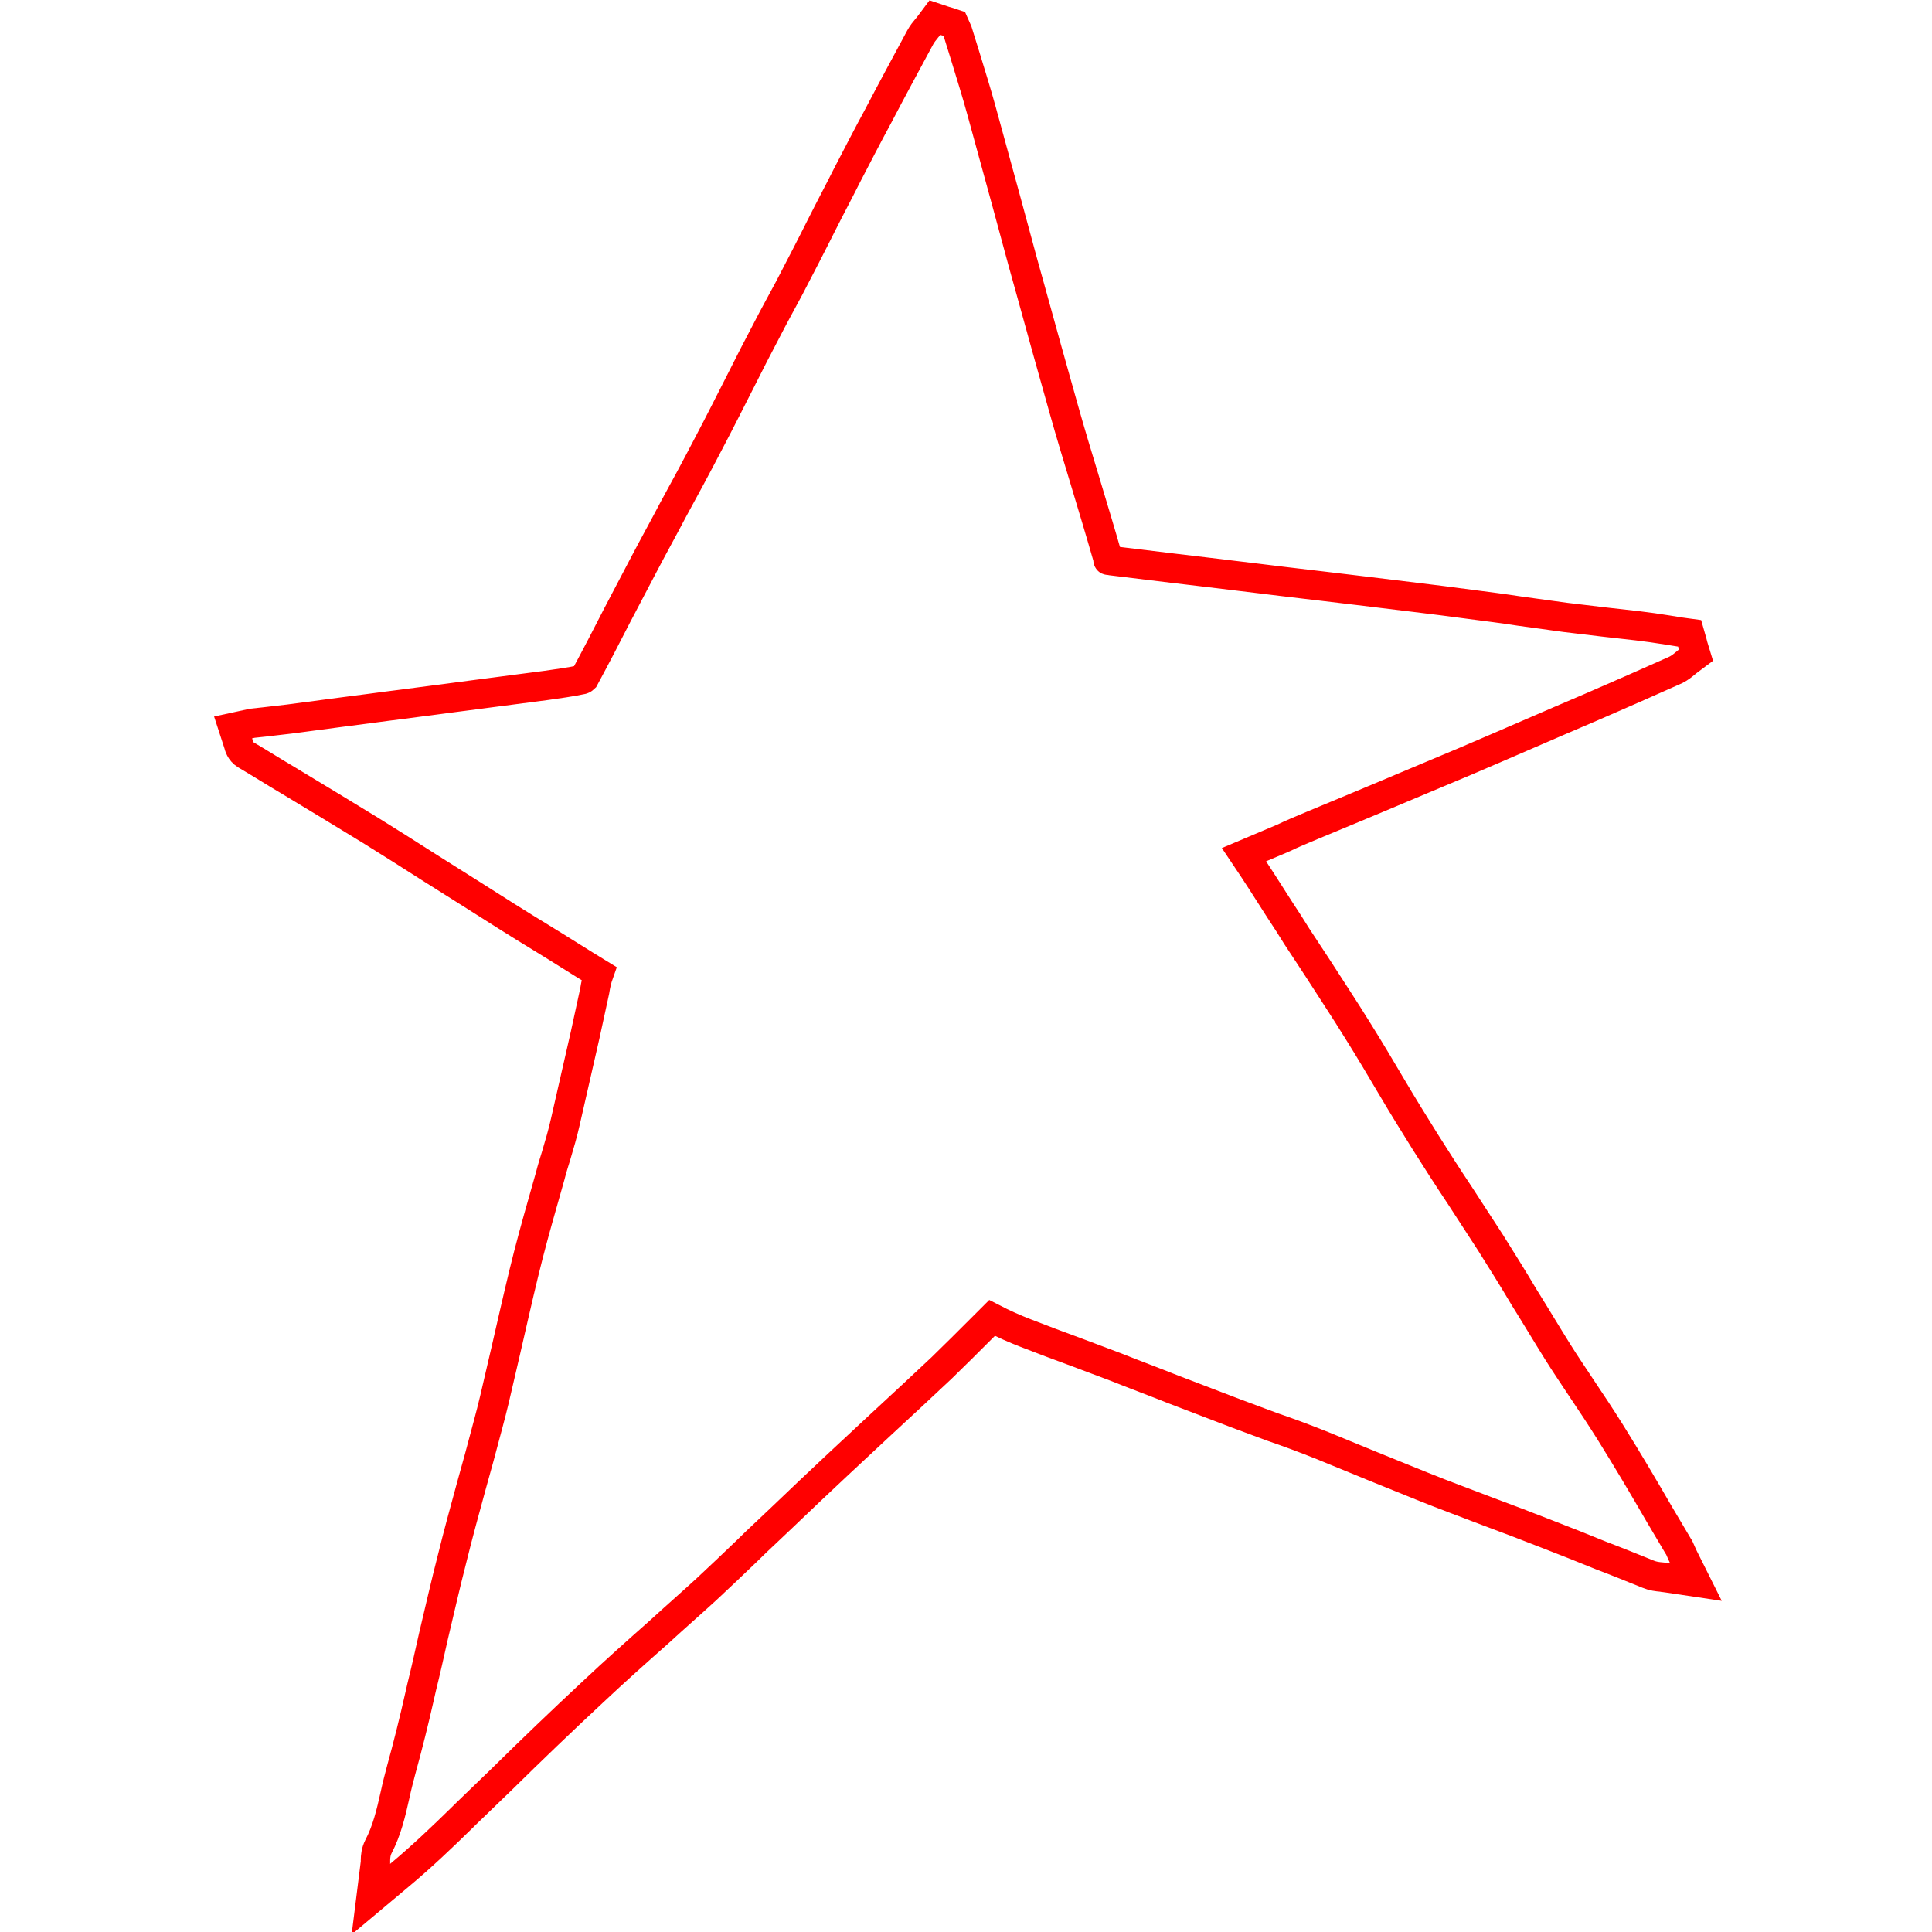 <?xml version="1.0" encoding="UTF-8"?>
<!-- Generator: Adobe Illustrator 20.0.0, SVG Export Plug-In . SVG Version: 6.00 Build 0)  -->
<svg version="1.1" id="Layer_1" xmlns="http://www.w3.org/2000/svg" xmlns:xlink="http://www.w3.org/1999/xlink" x="0px" y="0px" viewBox="0 0 460 460" style="enable-background:new 0 0 460 460;" xml:space="preserve">
<style type="text/css">
	.st0{clip-path:url(#SVGID_2_);fill:none;stroke:#FF0000;stroke-width:7;}
</style>
<g>
	<defs>
		<rect id="SVGID_1_" width="460" height="460"/>
	</defs>
	<clipPath id="SVGID_2_">
		<use xlink:href="#SVGID_1_" style="overflow:visible;"/>
	</clipPath>
	<path class="st0" d="M60.1,172.2l2.8-0.3c2-0.2,4-0.5,6-0.7l12.1-1.6c4.9-0.6,9.7-1.3,14.6-1.9l13.7-1.8c6.9-0.9,13.8-1.8,20.7-2.7   c2.8-0.4,5.8-0.8,8.6-1.4c0.1,0,0.4-0.2,0.5-0.3c2.7-5,5.3-10,7.9-15.1c2.1-4,4.2-8,6.3-12c2.3-4.4,4.7-8.7,7-13.1   c2.8-5.1,5.6-10.3,8.3-15.5c2.8-5.3,5.5-10.7,8.2-16c1.8-3.6,3.6-7.1,5.5-10.7c0.9-1.8,1.9-3.6,2.9-5.5c0.9-1.7,1.8-3.3,2.7-5   c2.6-5,5.2-10,7.7-15c2-4,4.1-7.9,6.1-11.9c2.4-4.6,4.8-9.3,7.3-13.9c3.3-6.3,6.7-12.6,10.1-18.9c0.5-0.9,1-1.5,1.5-2.1   c0.2-0.2,0.3-0.4,0.5-0.6l1.5-2l2.4,0.8l0.4,0.1l1.8,0.6l0.8,1.8c0.6,1.9,1.2,3.9,1.8,5.8c1.3,4.3,2.7,8.7,3.9,13.1   c2,7.3,4,14.6,6,21.9c1.3,4.8,2.6,9.6,3.9,14.4l1.7,6.1c2.6,9.4,5.3,19.2,8,28.7c1.6,5.7,3.3,11.3,5,16.9   c1.9,6.3,3.8,12.6,5.6,18.9c0,0.2-0.1,0.1-0.1,0c0.1,0,0.2,0.1,0.8,0.2c4.9,0.6,9.9,1.2,14.8,1.8c2.8,0.3,5.6,0.7,8.4,1   c7.7,0.9,15.4,1.9,23.2,2.8l3.4,0.4l9.2,1.1c8.8,1.1,17.7,2.1,26.5,3.3c3.9,0.5,7.8,1,11.7,1.6c3.6,0.5,7.3,1,10.9,1.5   c3.1,0.4,6.1,0.7,9.2,1.1c2.7,0.3,5.3,0.6,8,0.9c2.4,0.3,4.7,0.6,7.1,1l3.1,0.5l2.2,0.3l0.6,2.1l0.1,0.4l0.1,0.4l0.7,2.3l-2,1.5   c-0.2,0.1-0.3,0.3-0.5,0.4c-0.6,0.5-1.3,1.1-2.3,1.6c-6.7,3-13.3,5.9-20,8.8c-10.1,4.3-20.1,8.7-30.2,13c-5,2.1-10,4.2-15,6.3   l-2.6,1.1l-7.4,3.1c-3.8,1.6-7.5,3.1-11.3,4.7c-2.4,1-4.8,2-7.1,3.1c-3.1,1.3-6.1,2.6-9.2,3.9c2.9,4.3,5.7,8.7,8.5,13.1   c1.4,2.1,2.8,4.3,4.1,6.4c1.6,2.4,3.2,4.9,4.8,7.3c3.2,5,6.6,10.1,9.8,15.3c2.7,4.3,5.3,8.7,7.9,13.1c2.6,4.4,5.3,8.8,8,13.1   c2.7,4.3,5.4,8.5,8.2,12.7c2.5,3.8,4.9,7.6,7.4,11.4c2.7,4.3,5.4,8.6,8,13c2.7,4.3,5.3,8.7,8,13c1.8,2.9,3.8,5.8,5.7,8.7   c2.3,3.4,4.6,6.9,6.8,10.4c4,6.4,7.9,13,11.6,19.4c1.5,2.5,3,5.1,4.5,7.6c0.3,0.4,0.5,0.9,0.8,1.6l0.5,1.1l3,6l-6.7-1   c-0.5-0.1-1-0.1-1.4-0.2c-1.1-0.1-2.1-0.2-3.3-0.7c-3.7-1.5-7.4-3-11.1-4.4c-4.4-1.8-8.7-3.5-13.1-5.2c-4.6-1.8-9.3-3.6-13.9-5.3   c-5.2-2-10.4-3.9-15.6-6c-4-1.6-8.1-3.3-12.1-4.9c-3.9-1.6-7.8-3.2-11.7-4.8c-4-1.6-8-3.1-12.1-4.5c-2.9-1.1-5.7-2.1-8.6-3.2   c-5-1.9-9.9-3.8-14.9-5.7c-4.5-1.8-9.1-3.5-13.6-5.3c-3.1-1.2-6.2-2.3-9.3-3.5c-4.1-1.5-8.1-3-12.2-4.6c-2.6-1-5.3-2.2-8-3.6   c-0.8,0.8-1.7,1.7-2.5,2.5c-3.1,3.1-6.3,6.3-9.5,9.4c-4.8,4.5-9.6,9-14.5,13.5c-3.4,3.2-6.8,6.3-10.2,9.5   c-4.4,4.1-8.8,8.3-13.2,12.5l-3.8,3.6c-1.6,1.5-3.2,3-4.8,4.6c-3.1,3-6.3,6-9.5,9c-3.7,3.4-7.5,6.7-11.2,10.1   c-5.3,4.7-10.7,9.5-15.9,14.4c-7.3,6.8-14.6,13.8-21.6,20.7c-2.9,2.8-5.9,5.7-8.8,8.5l-0.6,0.6c-4.7,4.6-9.6,9.3-15,13.8l-6.8,5.7   l1.1-8.8c0-0.2,0-0.3,0-0.5c0-0.8,0.1-2,0.7-3.2c2-3.8,3-8,4-12.5c0.4-1.9,0.9-3.8,1.4-5.7c1.6-5.8,3.1-11.8,4.4-17.6l0.5-2.2   c1-4,1.9-8.1,2.8-12.1c1.5-6.3,2.9-12.5,4.5-18.7c1.4-5.7,3-11.5,4.5-17c0.8-3,1.7-6,2.5-9.1c1-3.8,2.1-7.7,3-11.5   c0.9-3.9,1.8-7.7,2.7-11.6c1.4-6.1,2.8-12.3,4.3-18.5c1.4-5.8,3-11.6,4.6-17.2l1.7-6c0.4-1.6,0.9-3.2,1.4-4.8   c0.8-2.7,1.6-5.4,2.2-8.1c1.6-6.9,3.1-13.7,4.7-20.6l2-9.2c0.1-0.5,0.2-1,0.3-1.4c0.2-1.3,0.5-2.7,1-4.1l0,0   c-4.6-2.8-9.1-5.7-13.7-8.5c-5.6-3.4-11.1-6.9-16.6-10.4c-3.3-2.1-6.7-4.2-10-6.3c-4.7-3-9.4-6-14.1-8.9c-6.5-4-13-7.9-19.6-11.9   c-3.4-2-6.7-4.1-10.1-6.1c-1.3-0.8-1.6-2.1-1.7-2.5l-1.3-4L60.1,172.2z"/>
</g>
</svg>